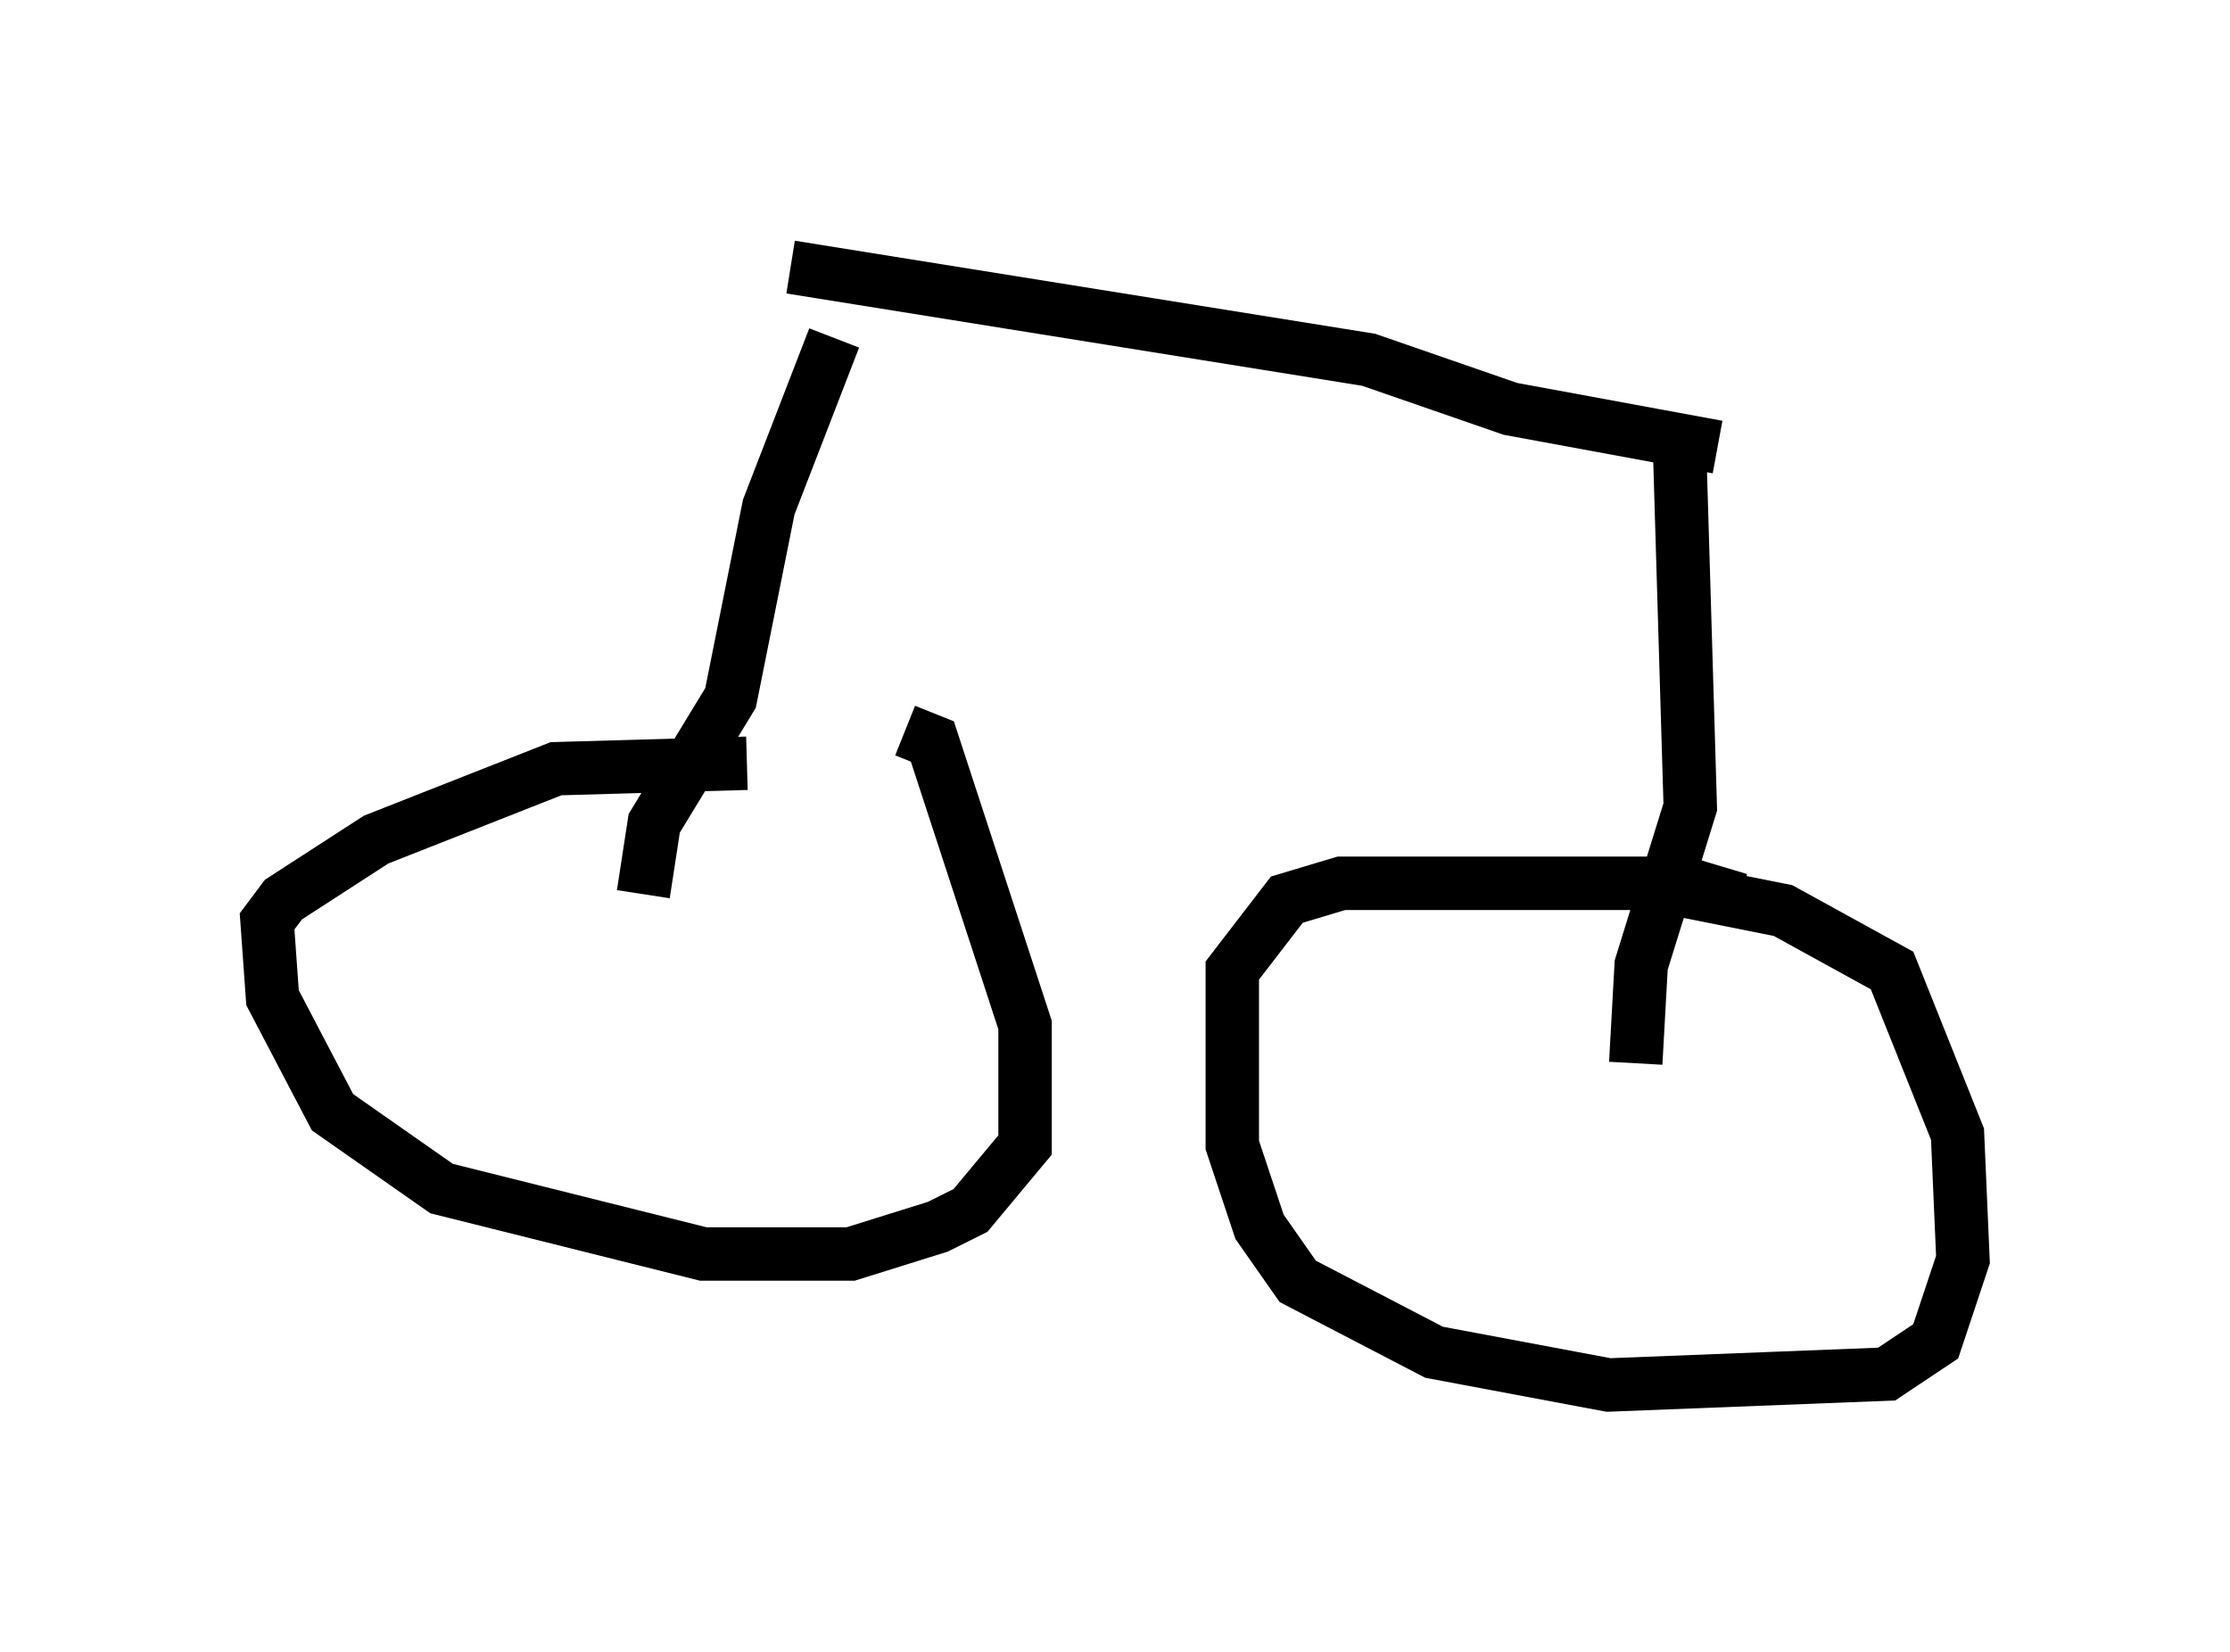 <?xml version="1.0" encoding="utf-8" ?>
<svg baseProfile="full" height="30.927" version="1.1" width="41.748" xmlns="http://www.w3.org/2000/svg" xmlns:ev="http://www.w3.org/2001/xml-events" xmlns:xlink="http://www.w3.org/1999/xlink"><defs /><rect fill="white" height="30.927" width="41.748" x="0" y="0" /><path d="M17.046, 15.106 m-3.063, -0.817 l-3.573, 0.102 -3.369, 1.327 l-1.735, 1.123 -0.306, 0.408 l0.102, 1.429 1.123, 2.144 l2.042, 1.429 4.9, 1.225 l2.756, 0.0 1.633, -0.51 l0.613, -0.306 1.021, -1.225 l0.0, -2.246 -1.735, -5.308 l-0.51, -0.204 m15.619, 3.165 l-1.021, -0.306 -6.431, 0.0 l-1.021, 0.306 -1.021, 1.327 l0.0, 3.267 0.51, 1.531 l0.715, 1.021 2.552, 1.327 l3.267, 0.613 5.206, -0.204 l0.919, -0.613 0.51, -1.531 l-0.102, -2.348 -1.225, -3.063 l-2.042, -1.123 -2.552, -0.51 m-16.027, -11.536 l10.821, 1.735 2.654, 0.919 l3.879, 0.715 m-16.538, -2.042 l-1.225, 3.165 -0.715, 3.573 l-1.429, 2.348 -0.204, 1.327 m19.396, -8.473 l0.204, 6.84 -0.919, 2.96 l-0.102, 1.838 " fill="none" stroke="black" stroke-width="1" /></svg>